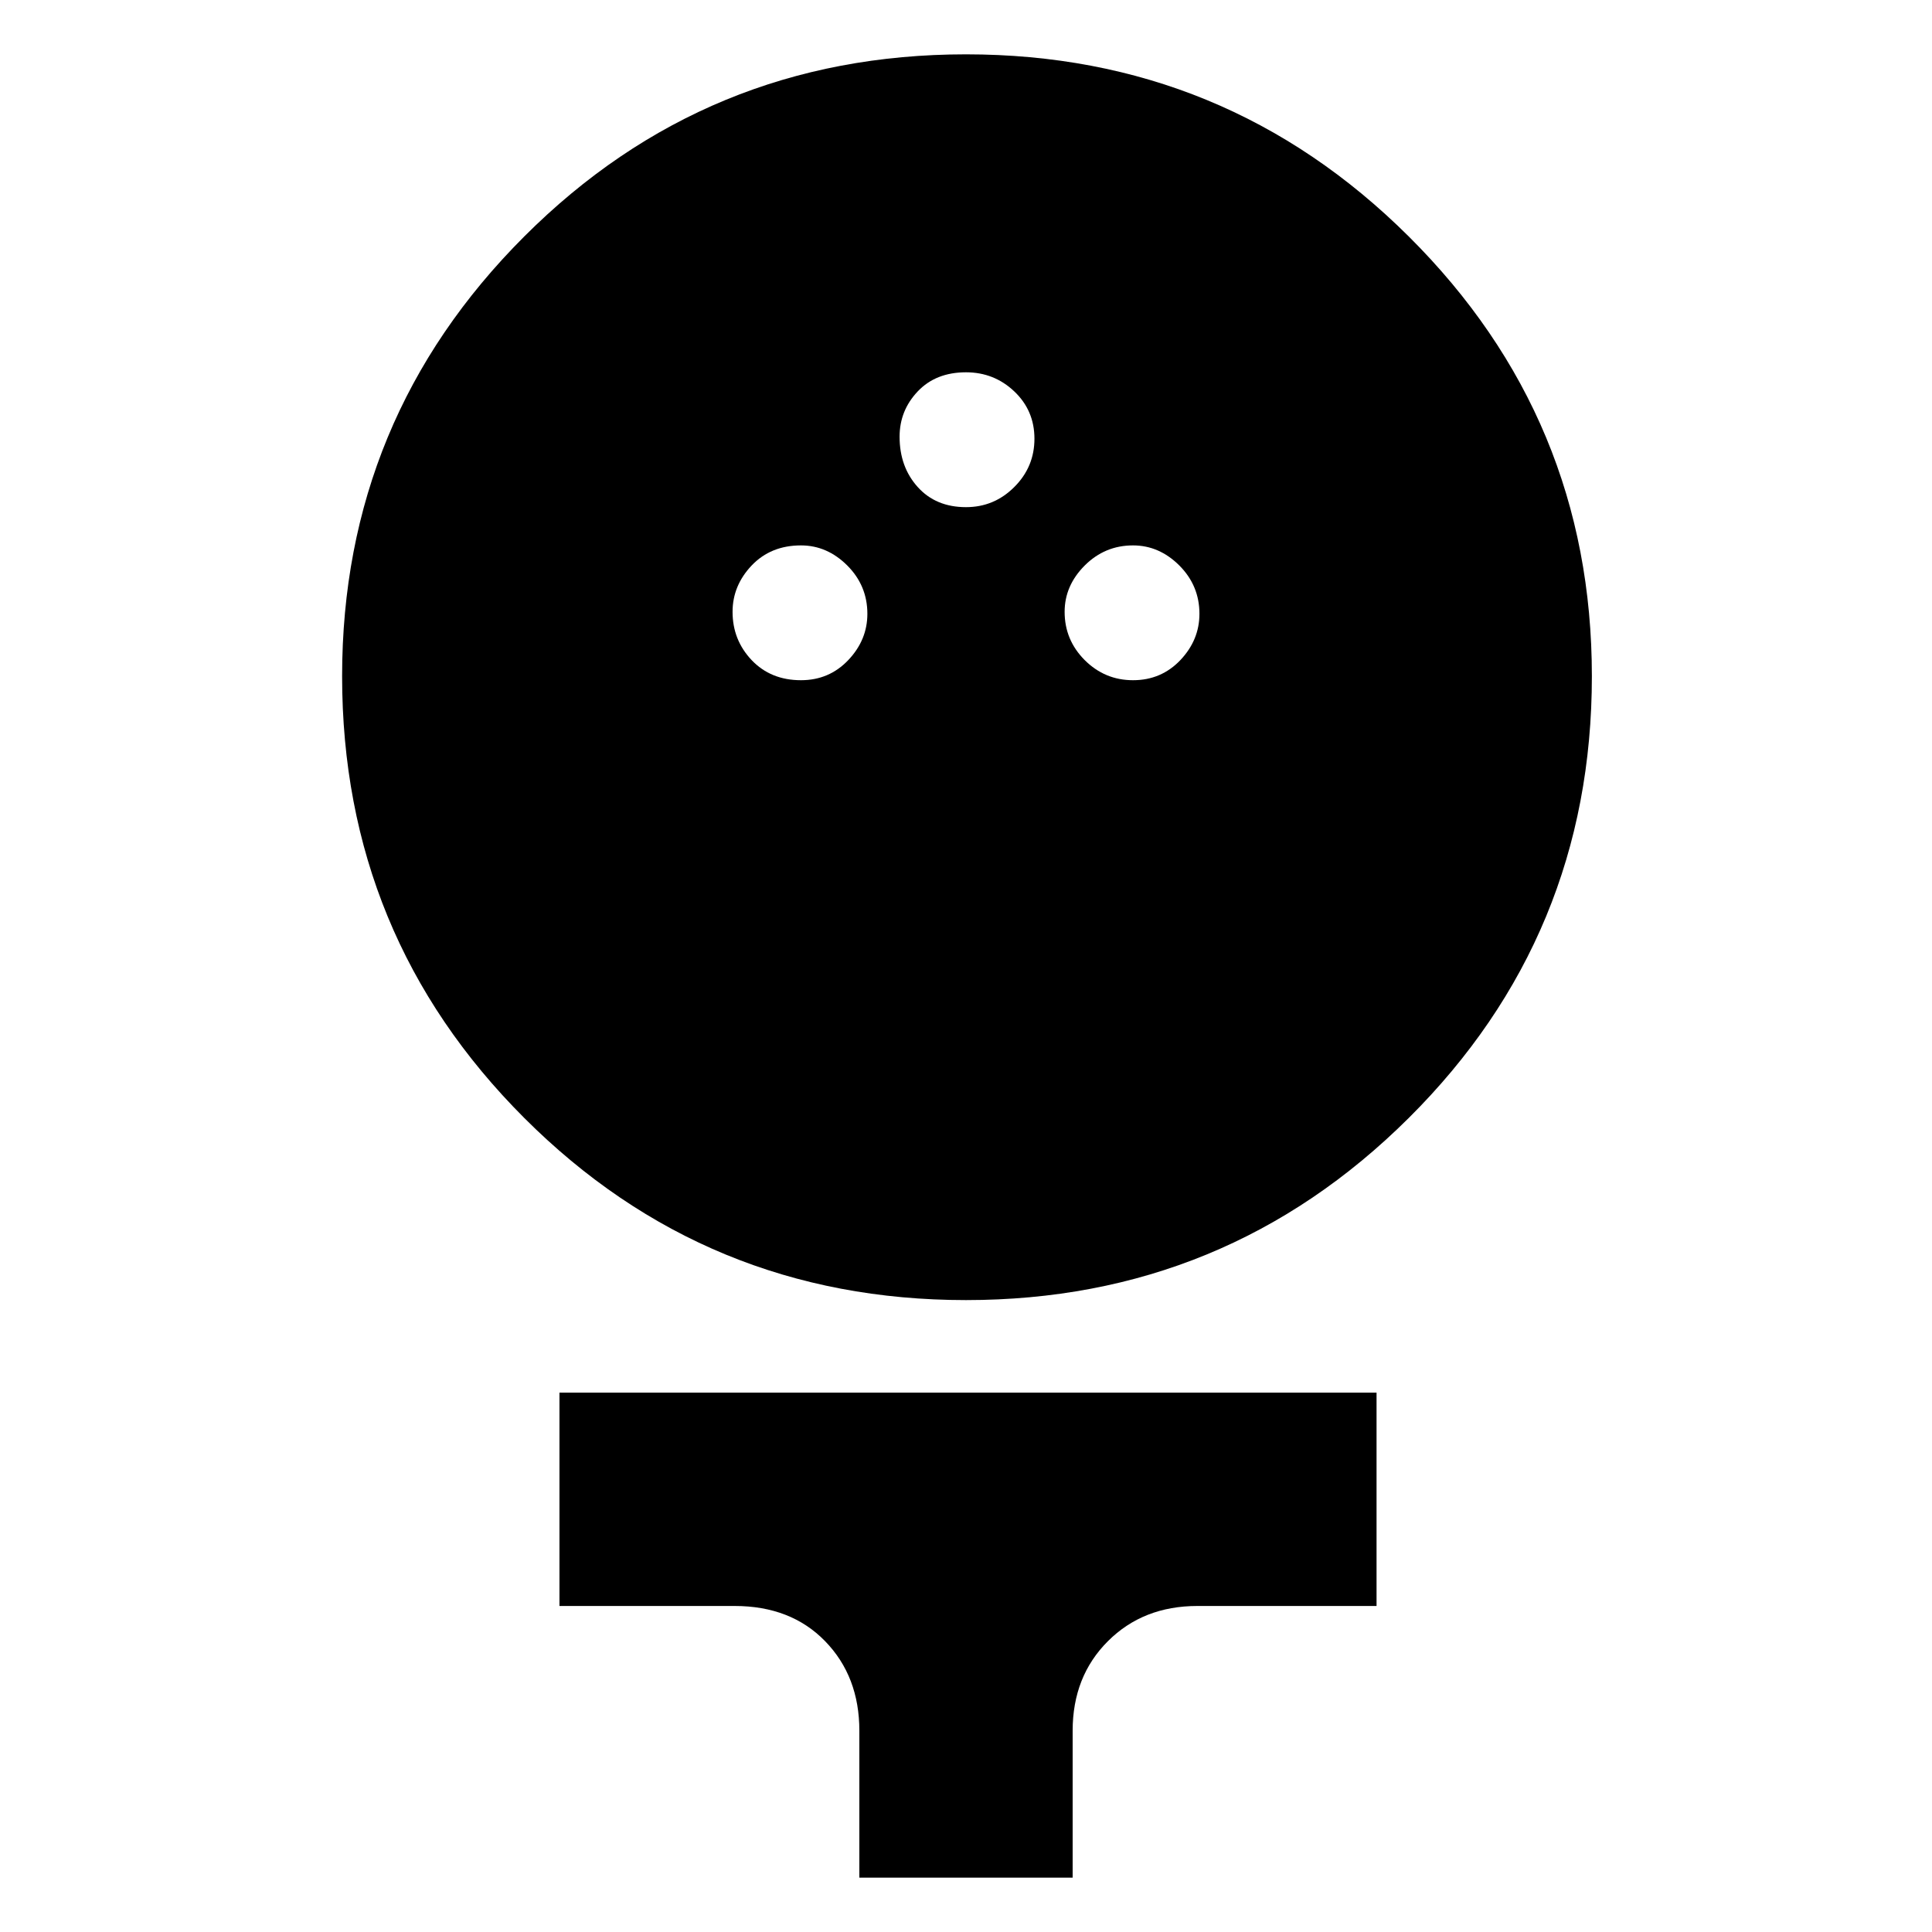 <svg xmlns="http://www.w3.org/2000/svg" height="40" width="40"><path d="M20 26.917Q14.625 26.917 10.854 23.146Q7.083 19.375 7.083 14Q7.083 8.667 10.854 4.896Q14.625 1.125 20 1.125Q25.375 1.125 29.167 4.896Q32.958 8.667 32.958 14Q32.958 19.375 29.167 23.146Q25.375 26.917 20 26.917ZM16.583 14.083Q17.167 14.083 17.562 13.667Q17.958 13.25 17.958 12.708Q17.958 12.125 17.542 11.708Q17.125 11.292 16.583 11.292Q15.958 11.292 15.562 11.708Q15.167 12.125 15.167 12.667Q15.167 13.25 15.562 13.667Q15.958 14.083 16.583 14.083ZM23.458 14.083Q24.042 14.083 24.438 13.667Q24.833 13.25 24.833 12.708Q24.833 12.125 24.417 11.708Q24 11.292 23.458 11.292Q22.875 11.292 22.458 11.708Q22.042 12.125 22.042 12.667Q22.042 13.25 22.458 13.667Q22.875 14.083 23.458 14.083ZM20 10.5Q20.583 10.5 21 10.083Q21.417 9.667 21.417 9.083Q21.417 8.5 21 8.104Q20.583 7.708 20 7.708Q19.375 7.708 19 8.104Q18.625 8.5 18.625 9.042Q18.625 9.667 19 10.083Q19.375 10.5 20 10.5ZM17.792 38.875V35.833Q17.792 34.708 17.083 33.979Q16.375 33.25 15.208 33.25H11.583V28.833H28.5V33.25H24.792Q23.667 33.25 22.938 33.979Q22.208 34.708 22.208 35.833V38.875Z"/></svg>